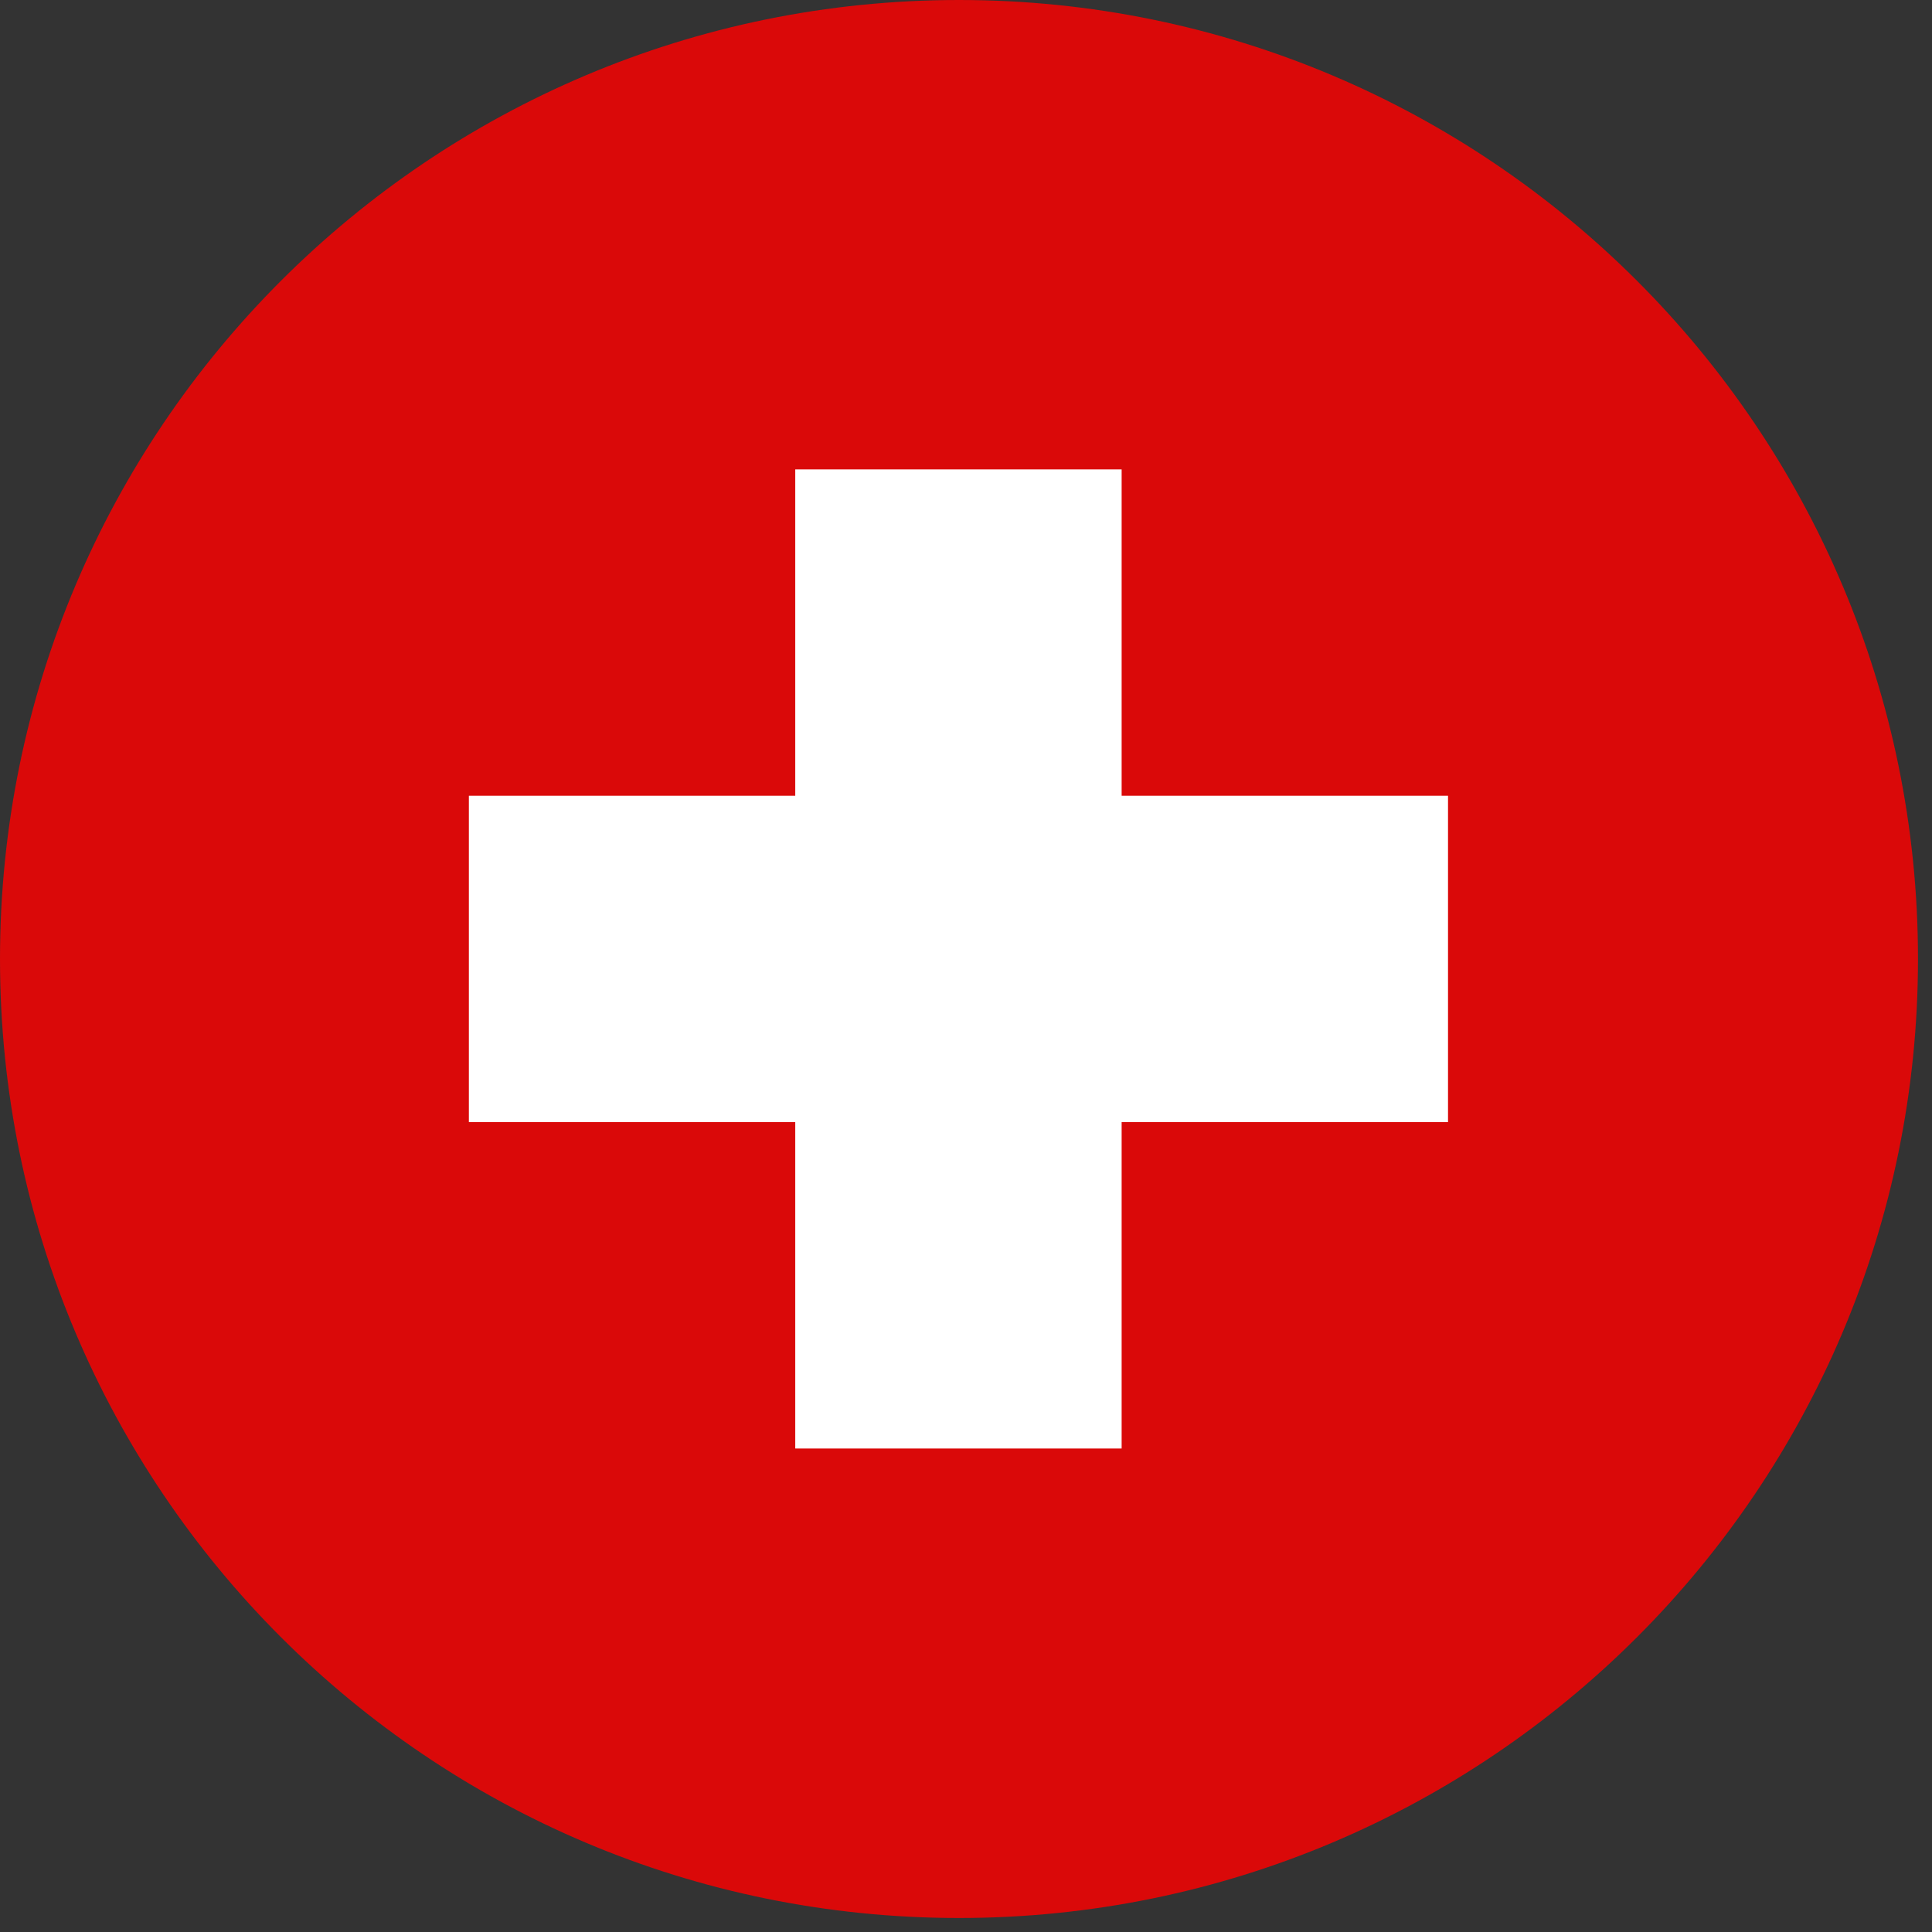 <svg width="120" height="120" viewBox="0 0 120 120" fill="none" xmlns="http://www.w3.org/2000/svg">
<rect x="0" y="0" width="120" height="120" fill="#333333" stroke="none"/>
<path d="M59.565 119.13C92.462 119.13 119.13 92.462 119.13 59.565C119.13 26.668 92.462 0 59.565 0C26.668 0 0 26.668 0 59.565C0 92.462 26.668 119.13 59.565 119.13Z" fill="#DA0909"/>
<path d="M89.939 49.425H69.667V29.154H49.395V49.425H29.123V69.697H49.395V89.969H69.667V69.697H89.939V49.425Z" fill="white"/>
</svg>
